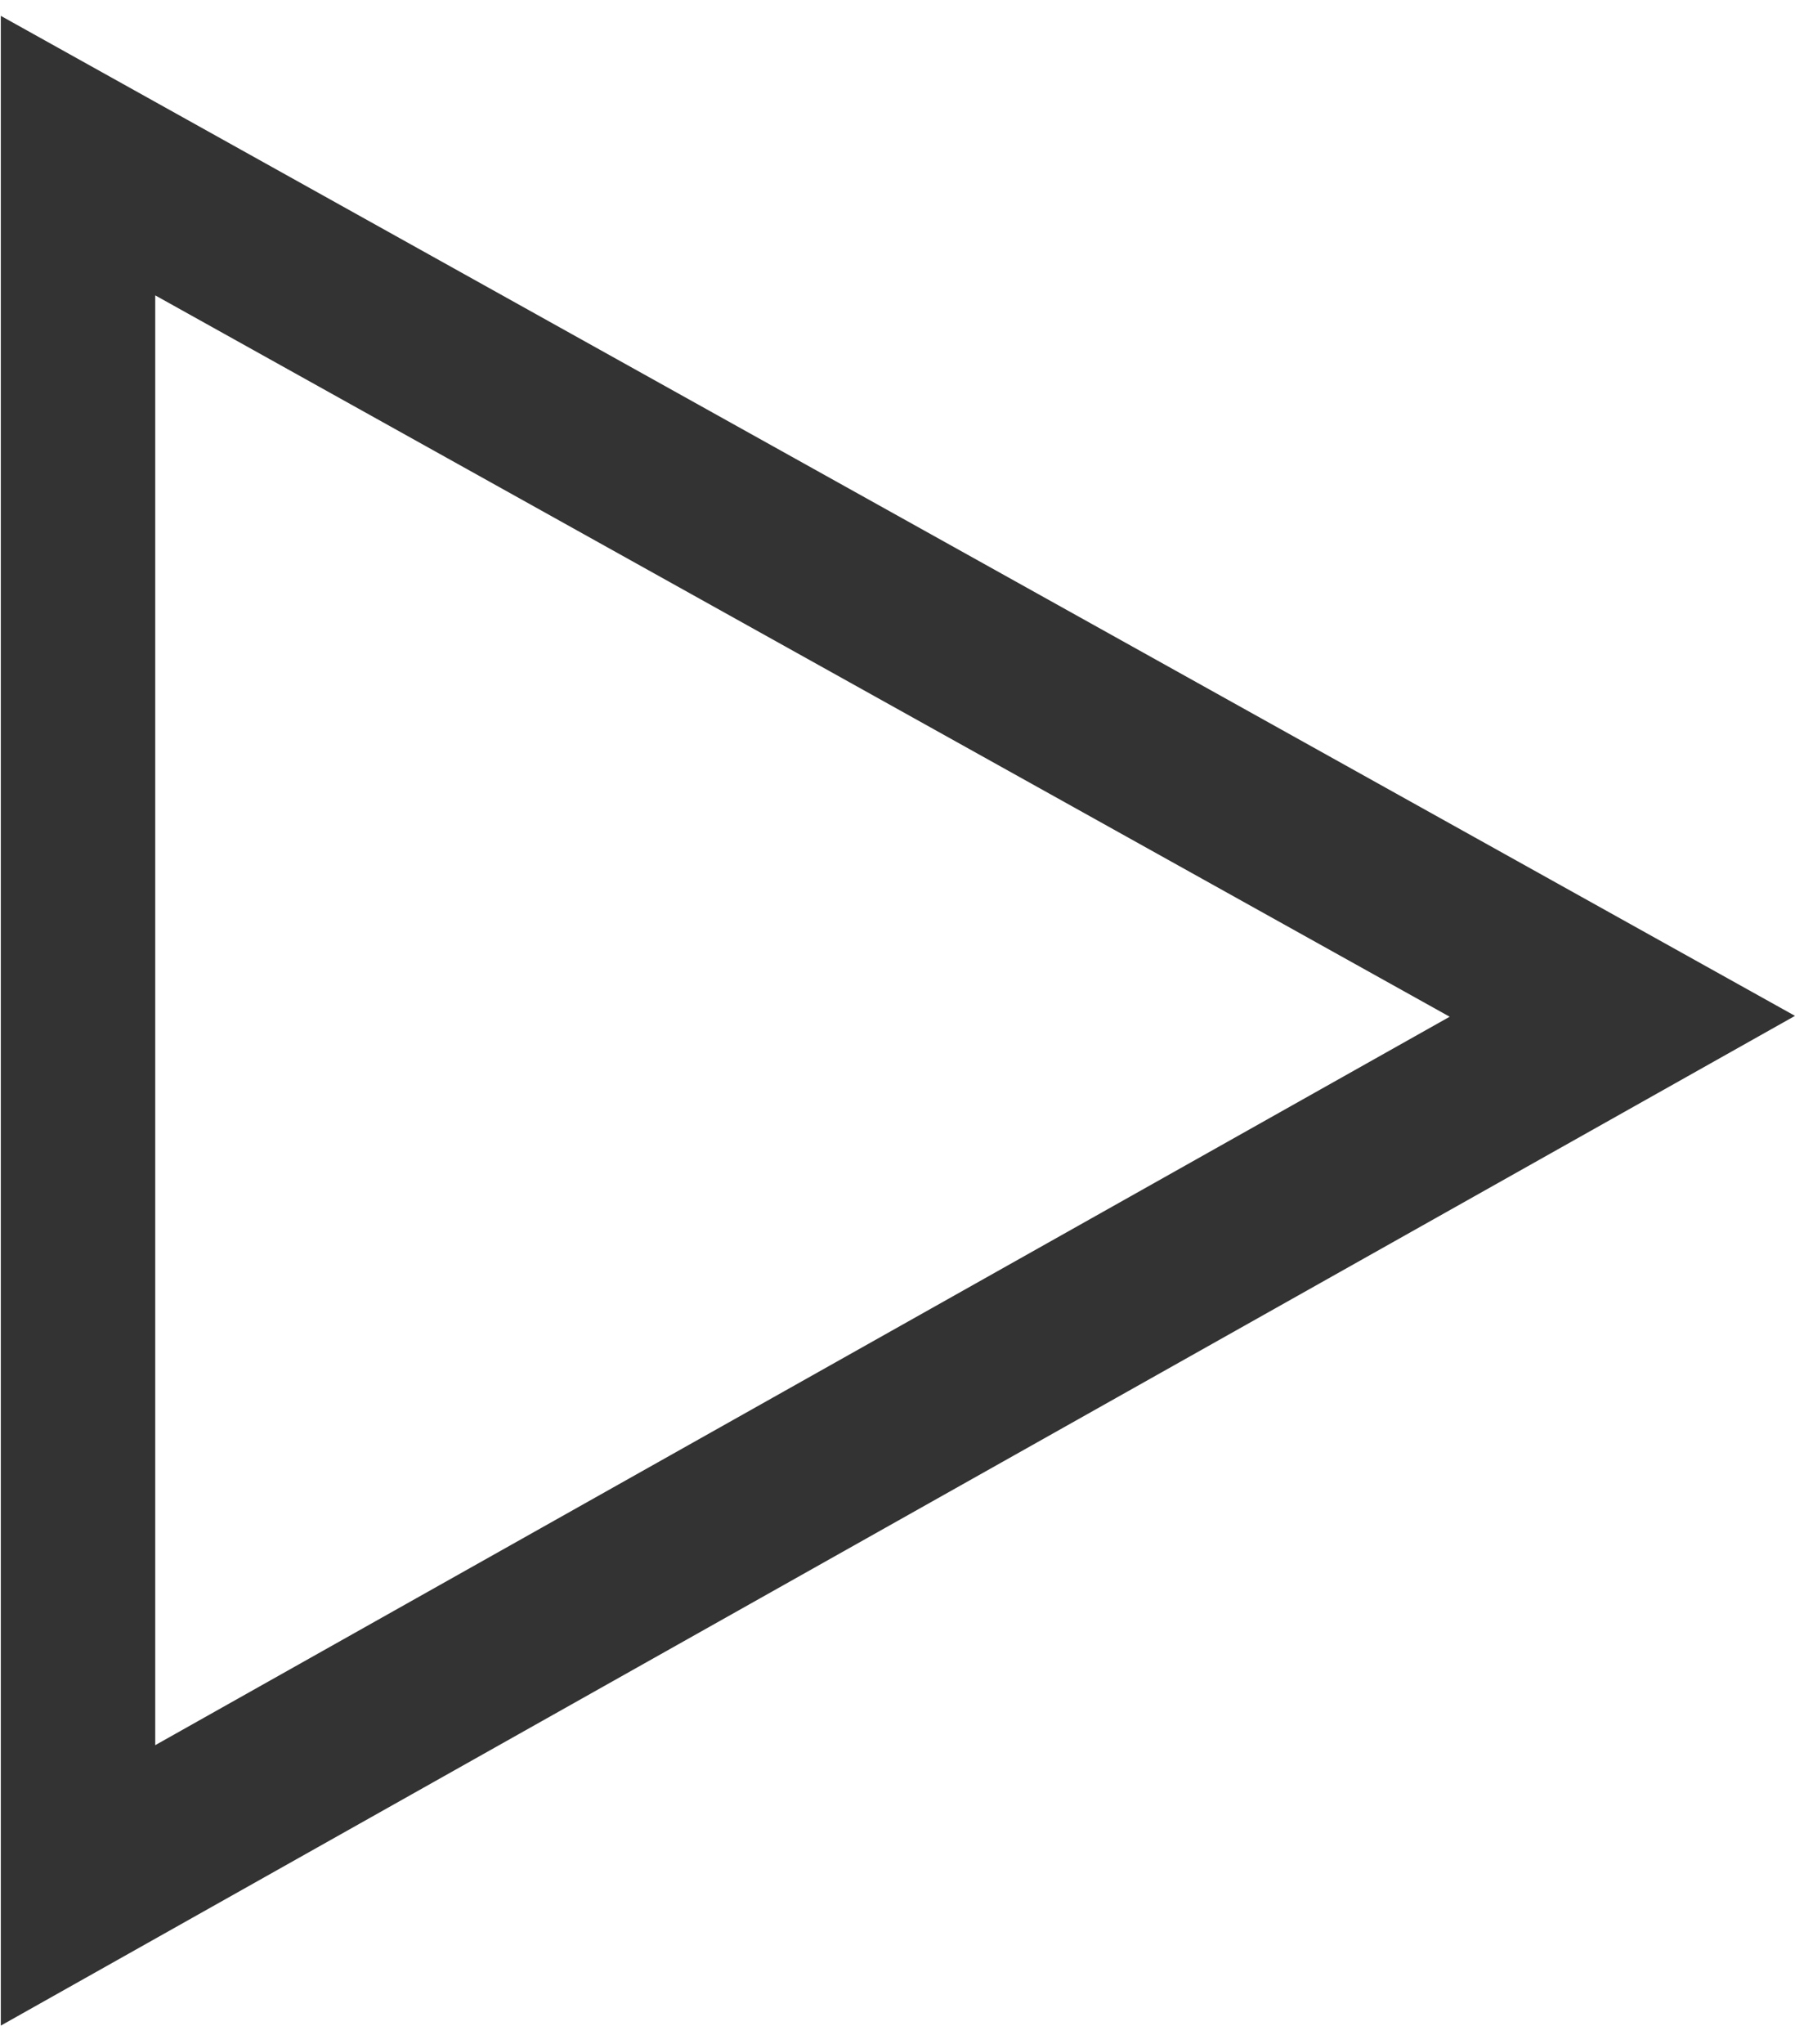 <svg width="29" height="33" viewBox="0 0 29 33" fill="none" xmlns="http://www.w3.org/2000/svg">
<path d="M0.013 0.256V32.705L29 16.402L0.013 0.256ZM2.508 4.769L23.421 16.416L2.508 28.177V4.769Z" fill="#333333"/>
</svg>
